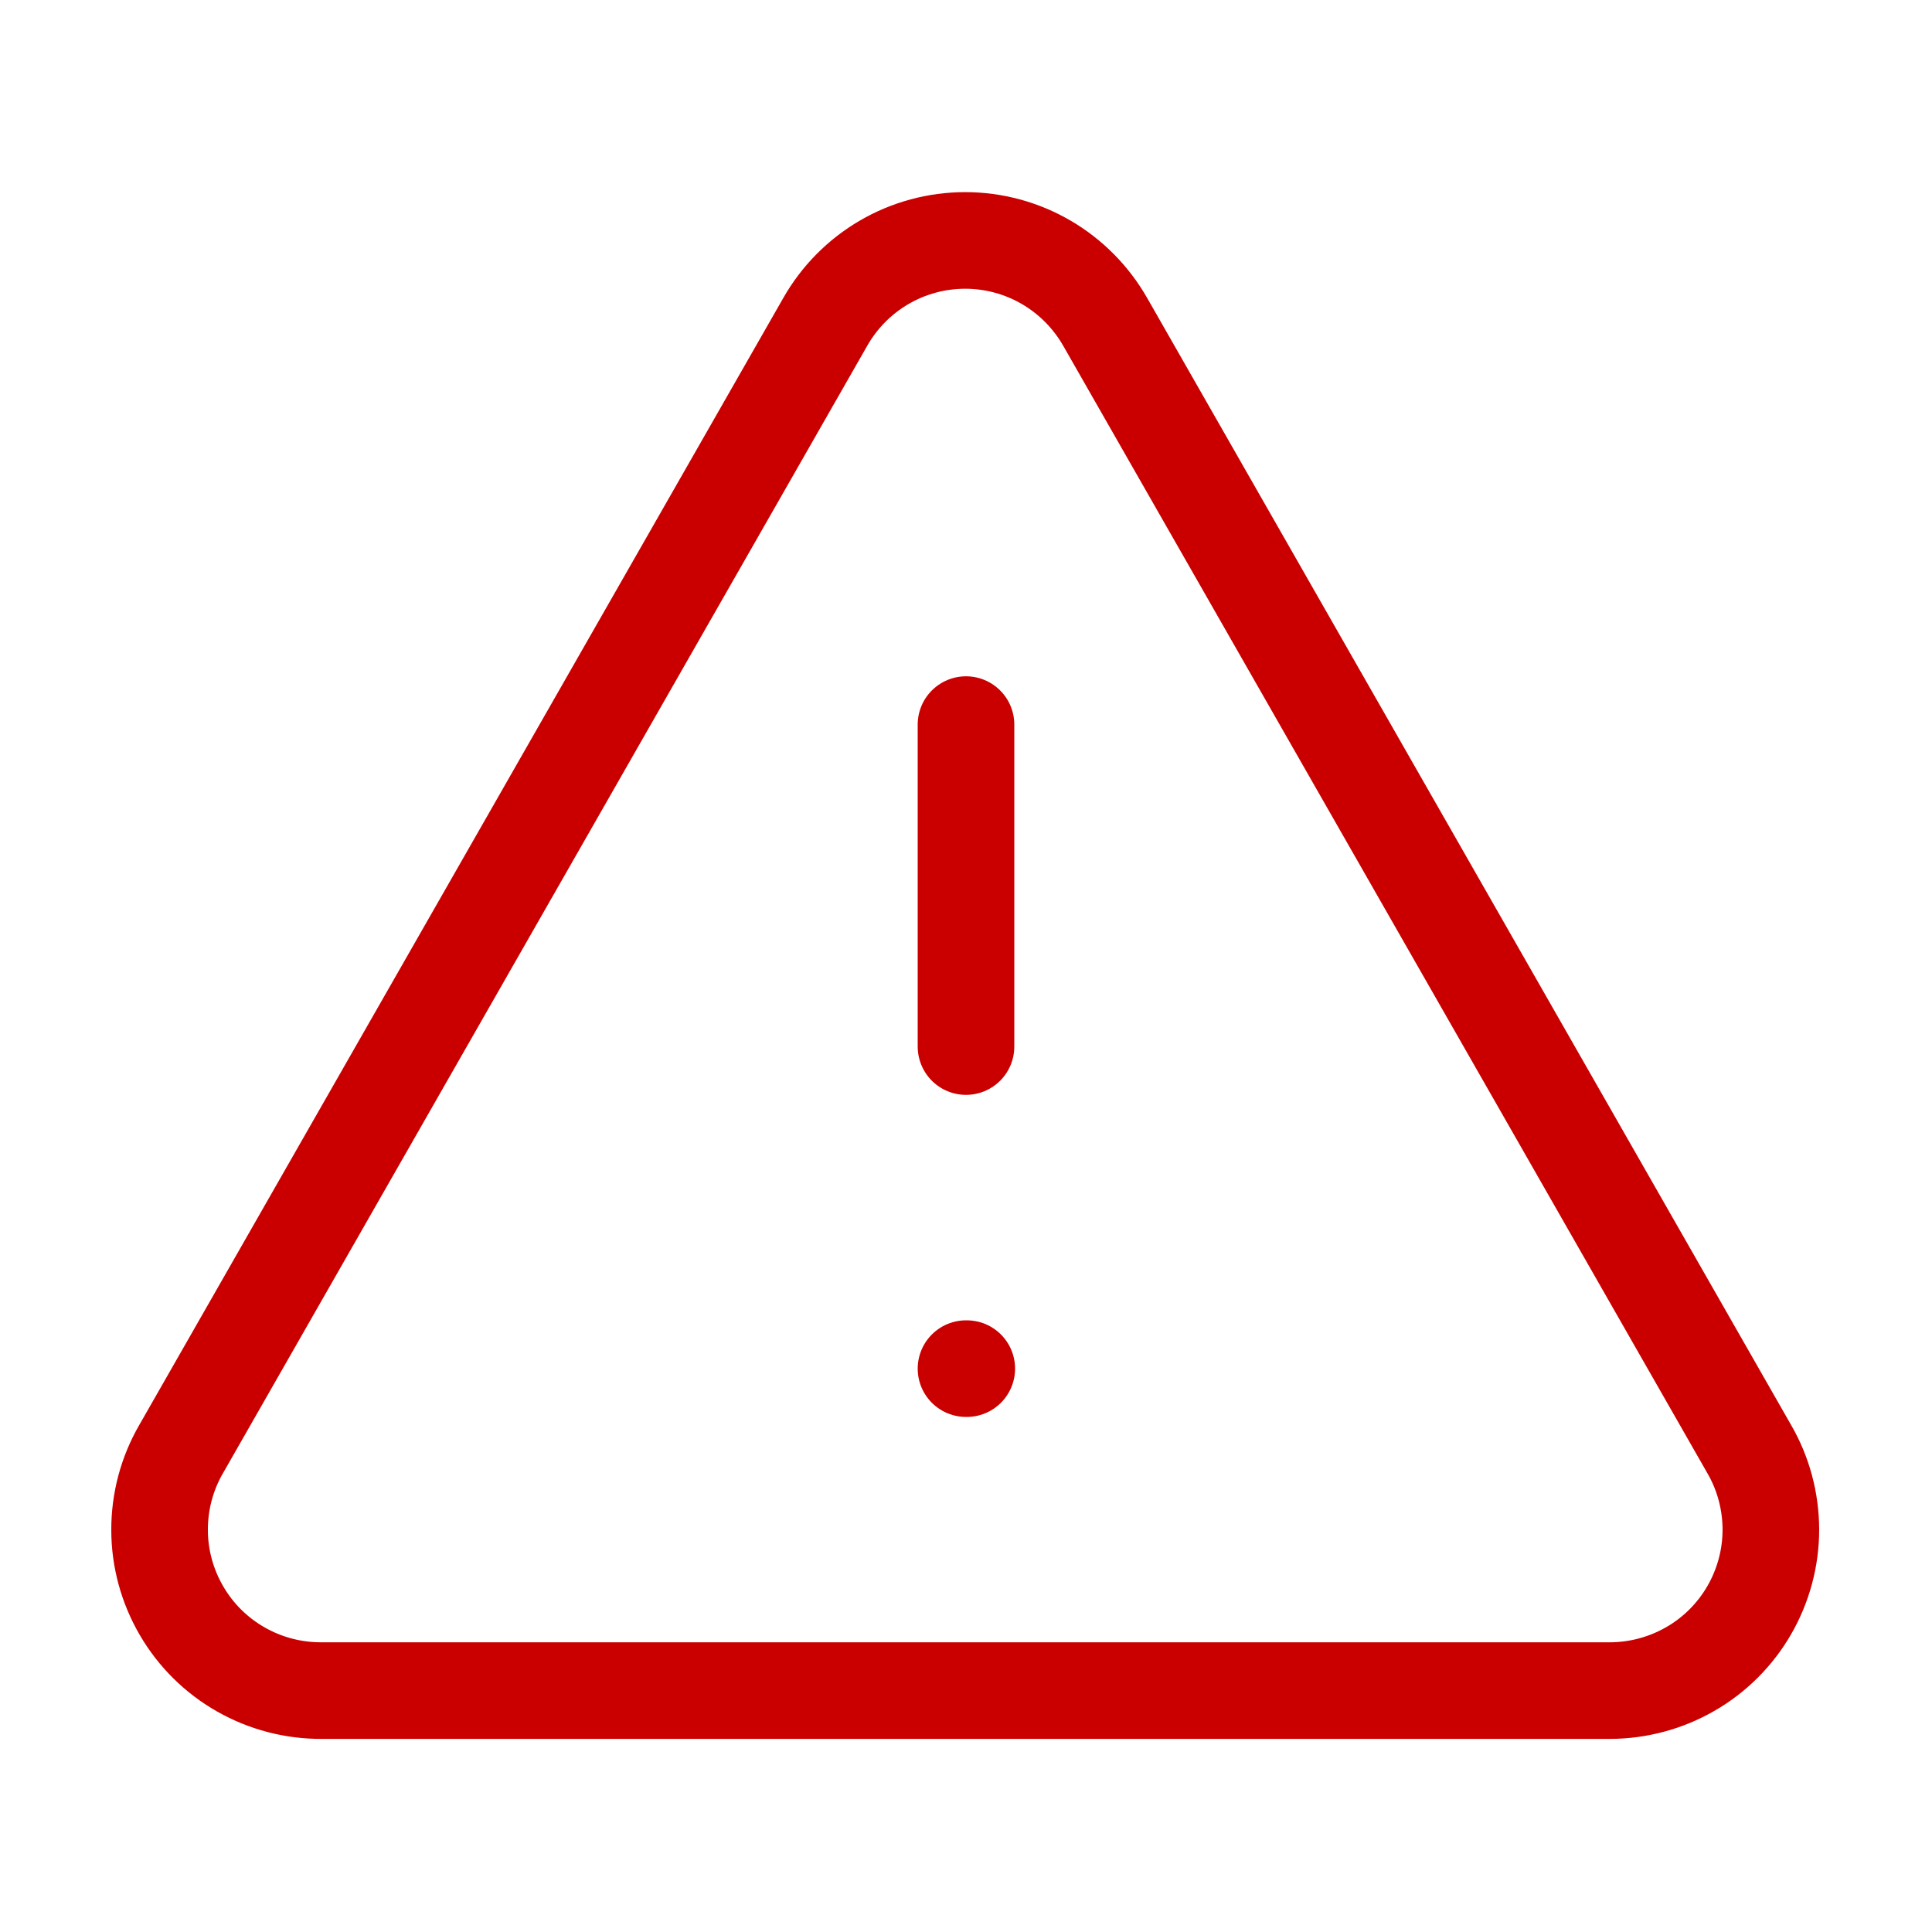 <svg width="20" height="20" viewBox="0 0 20 20" fill="none" xmlns="http://www.w3.org/2000/svg">
<path d="M10 7.501V10.834M10 14.168H10.008M18.108 15.001L11.442 3.334C11.296 3.078 11.085 2.864 10.831 2.716C10.576 2.567 10.286 2.489 9.992 2.489C9.697 2.489 9.407 2.567 9.152 2.716C8.898 2.864 8.687 3.078 8.542 3.334L1.875 15.001C1.728 15.255 1.651 15.544 1.652 15.838C1.652 16.132 1.731 16.42 1.879 16.674C2.027 16.928 2.239 17.138 2.495 17.283C2.75 17.428 3.039 17.503 3.333 17.501H16.667C16.959 17.5 17.246 17.423 17.499 17.277C17.753 17.131 17.963 16.92 18.109 16.667C18.255 16.413 18.332 16.126 18.332 15.834C18.331 15.541 18.255 15.254 18.108 15.001Z" stroke="#CA0000" stroke-linecap="round" stroke-linejoin="round"/>
</svg>
